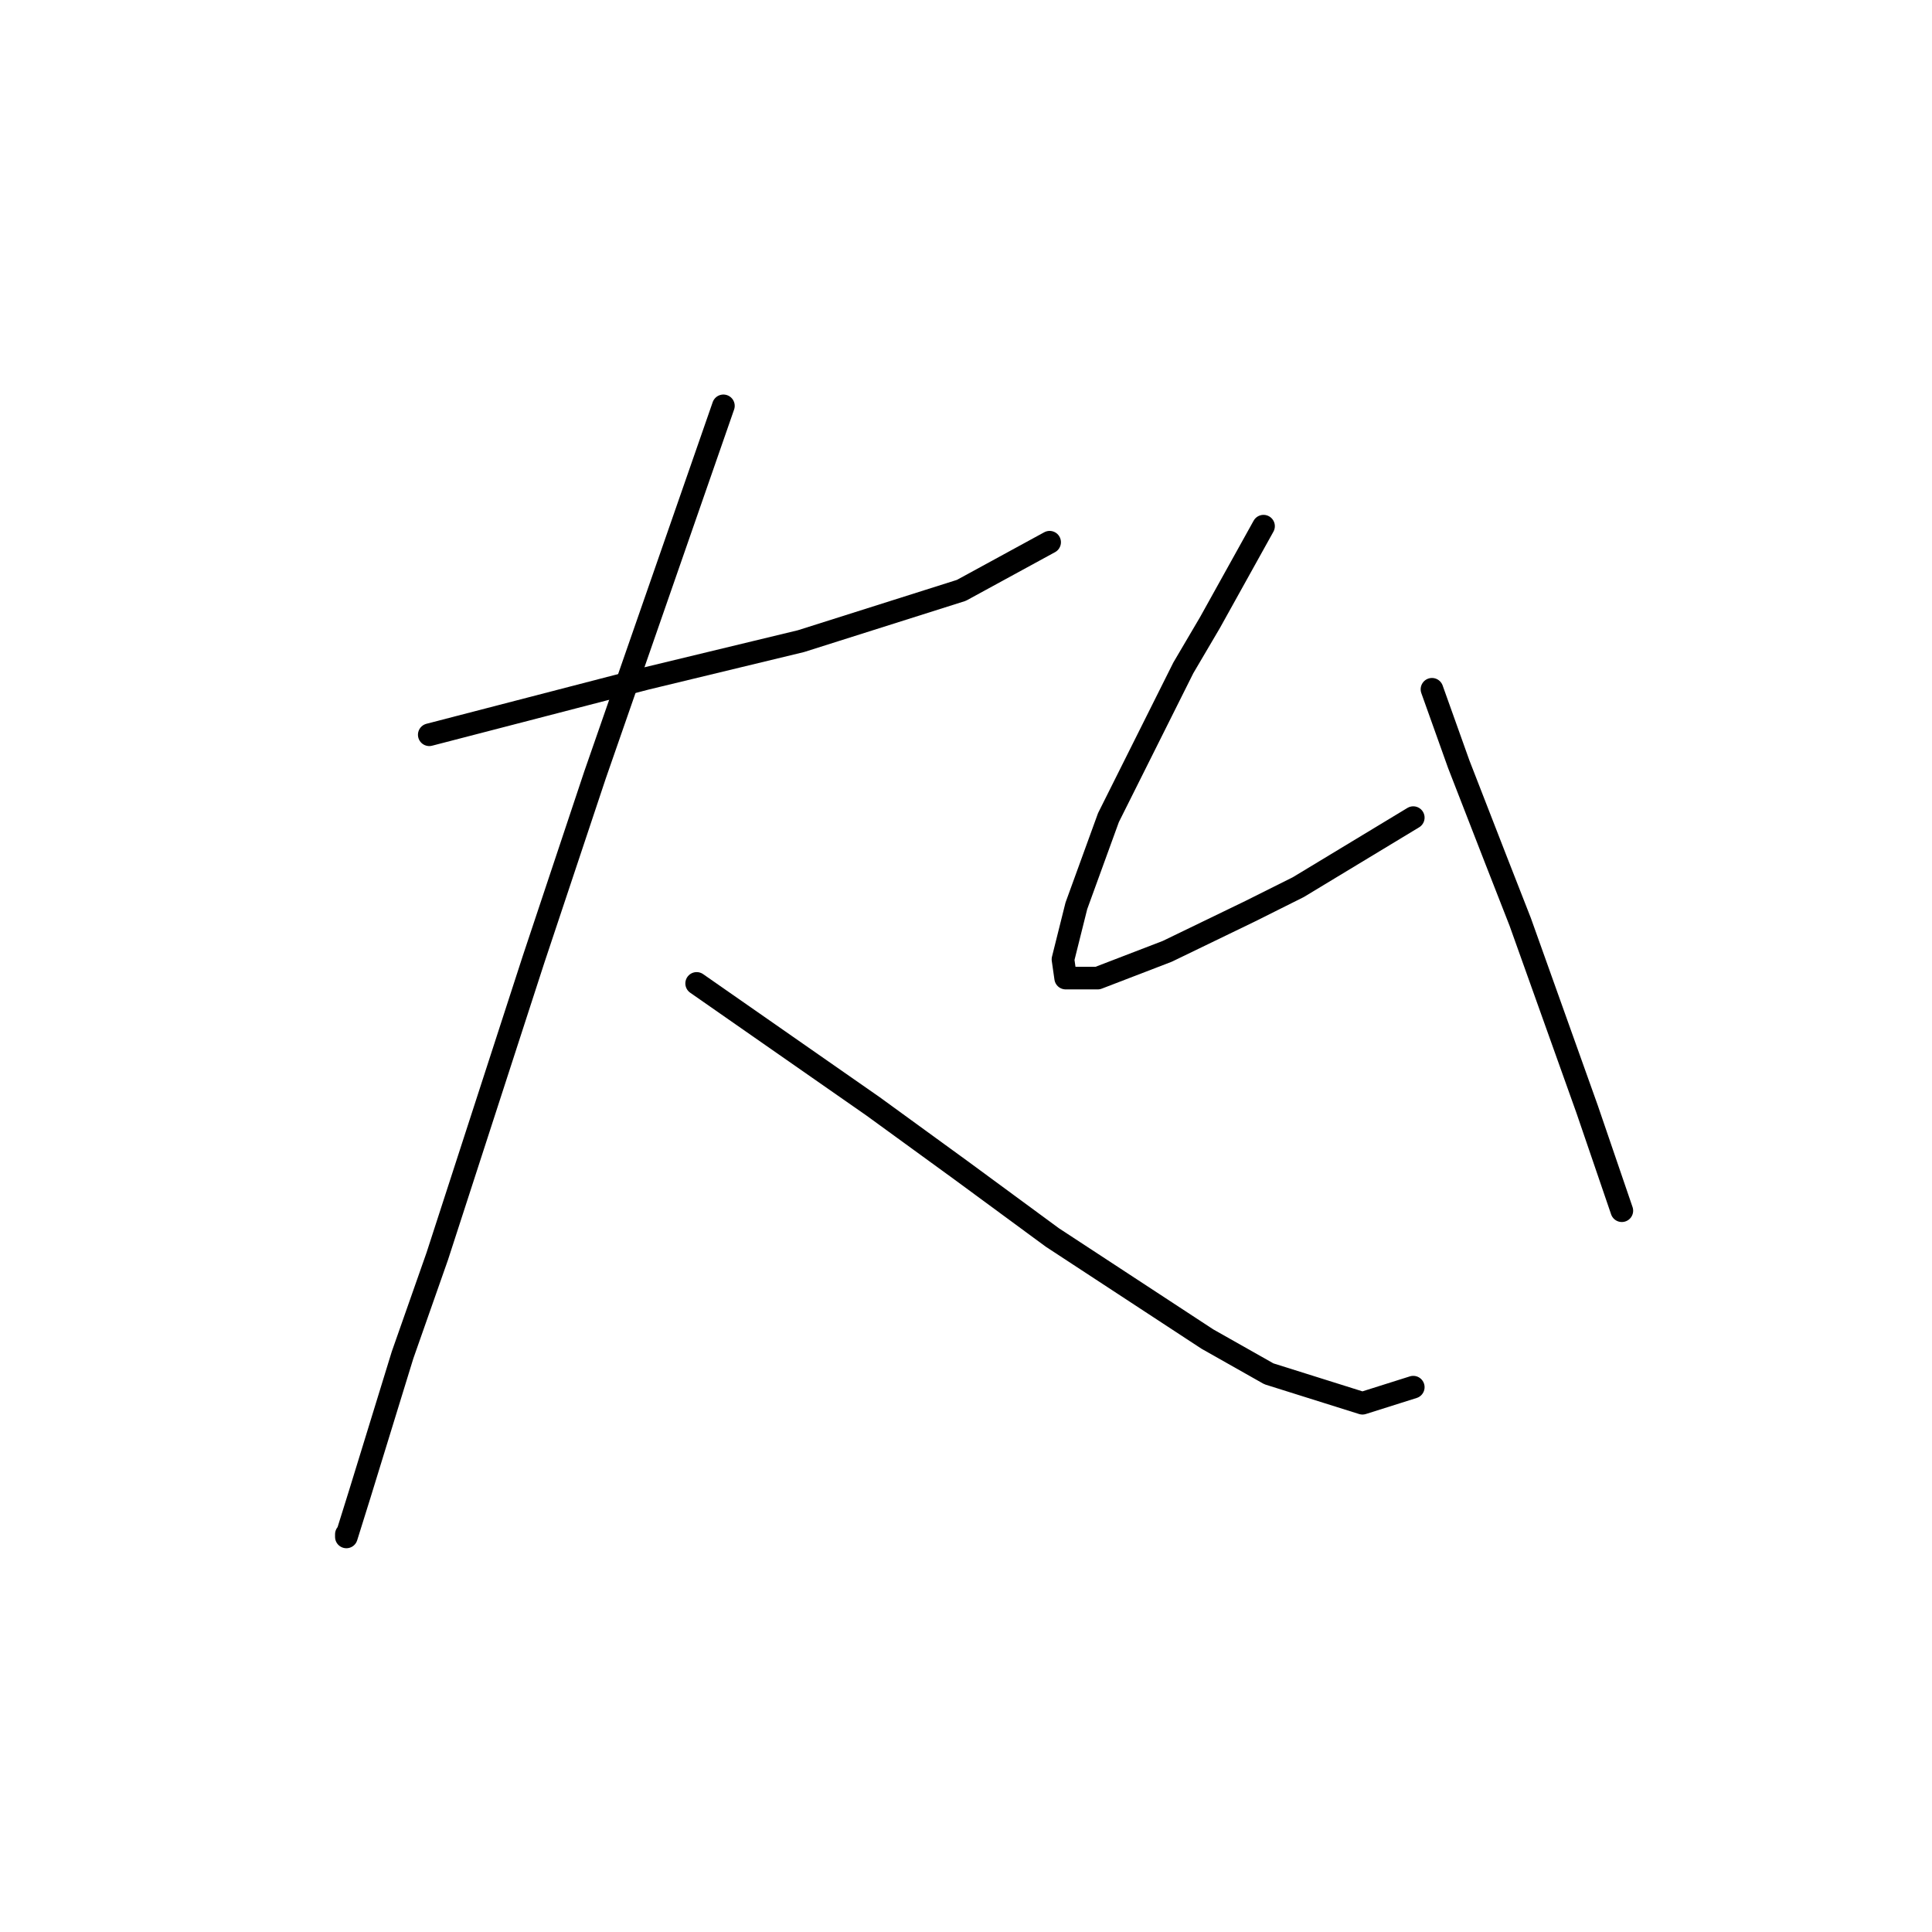 <?xml version="1.0" standalone="no"?>
    <svg width="256" height="256" xmlns="http://www.w3.org/2000/svg" version="1.1">
    <polyline stroke="black" stroke-width="3" stroke-linecap="round" fill="transparent" stroke-linejoin="round" points="56.881 97.358 66.447 94.878 76.013 92.397 85.58 89.917 106.129 84.957 127.388 78.225 139.08 71.848 139.08 71.848 " />
        <polyline stroke="black" stroke-width="3" stroke-linecap="round" fill="transparent" stroke-linejoin="round" points="95.854 53.778 87.351 78.225 78.848 102.672 70.699 127.119 57.944 166.447 53.338 179.556 47.669 197.98 45.897 203.649 45.897 203.295 45.897 203.295 " />
        <polyline stroke="black" stroke-width="3" stroke-linecap="round" fill="transparent" stroke-linejoin="round" points="92.311 130.308 104.003 138.457 115.695 146.606 127.388 155.109 139.434 163.967 159.984 177.431 168.133 182.037 180.533 185.934 187.265 183.808 187.265 183.808 " />
        <polyline stroke="black" stroke-width="3" stroke-linecap="round" fill="transparent" stroke-linejoin="round" points="167.424 69.722 163.881 76.099 160.338 82.477 156.795 88.5 146.874 108.341 142.623 120.033 140.851 127.119 141.206 129.599 145.457 129.599 154.669 126.056 165.653 120.742 172.03 117.553 187.265 108.341 187.265 108.341 " />
        <polyline stroke="black" stroke-width="3" stroke-linecap="round" fill="transparent" stroke-linejoin="round" points="189.745 91.335 191.517 96.295 193.288 101.255 195.768 107.633 198.249 114.01 201.437 122.159 210.295 146.96 214.901 160.424 214.901 160.424 " />
        </svg>